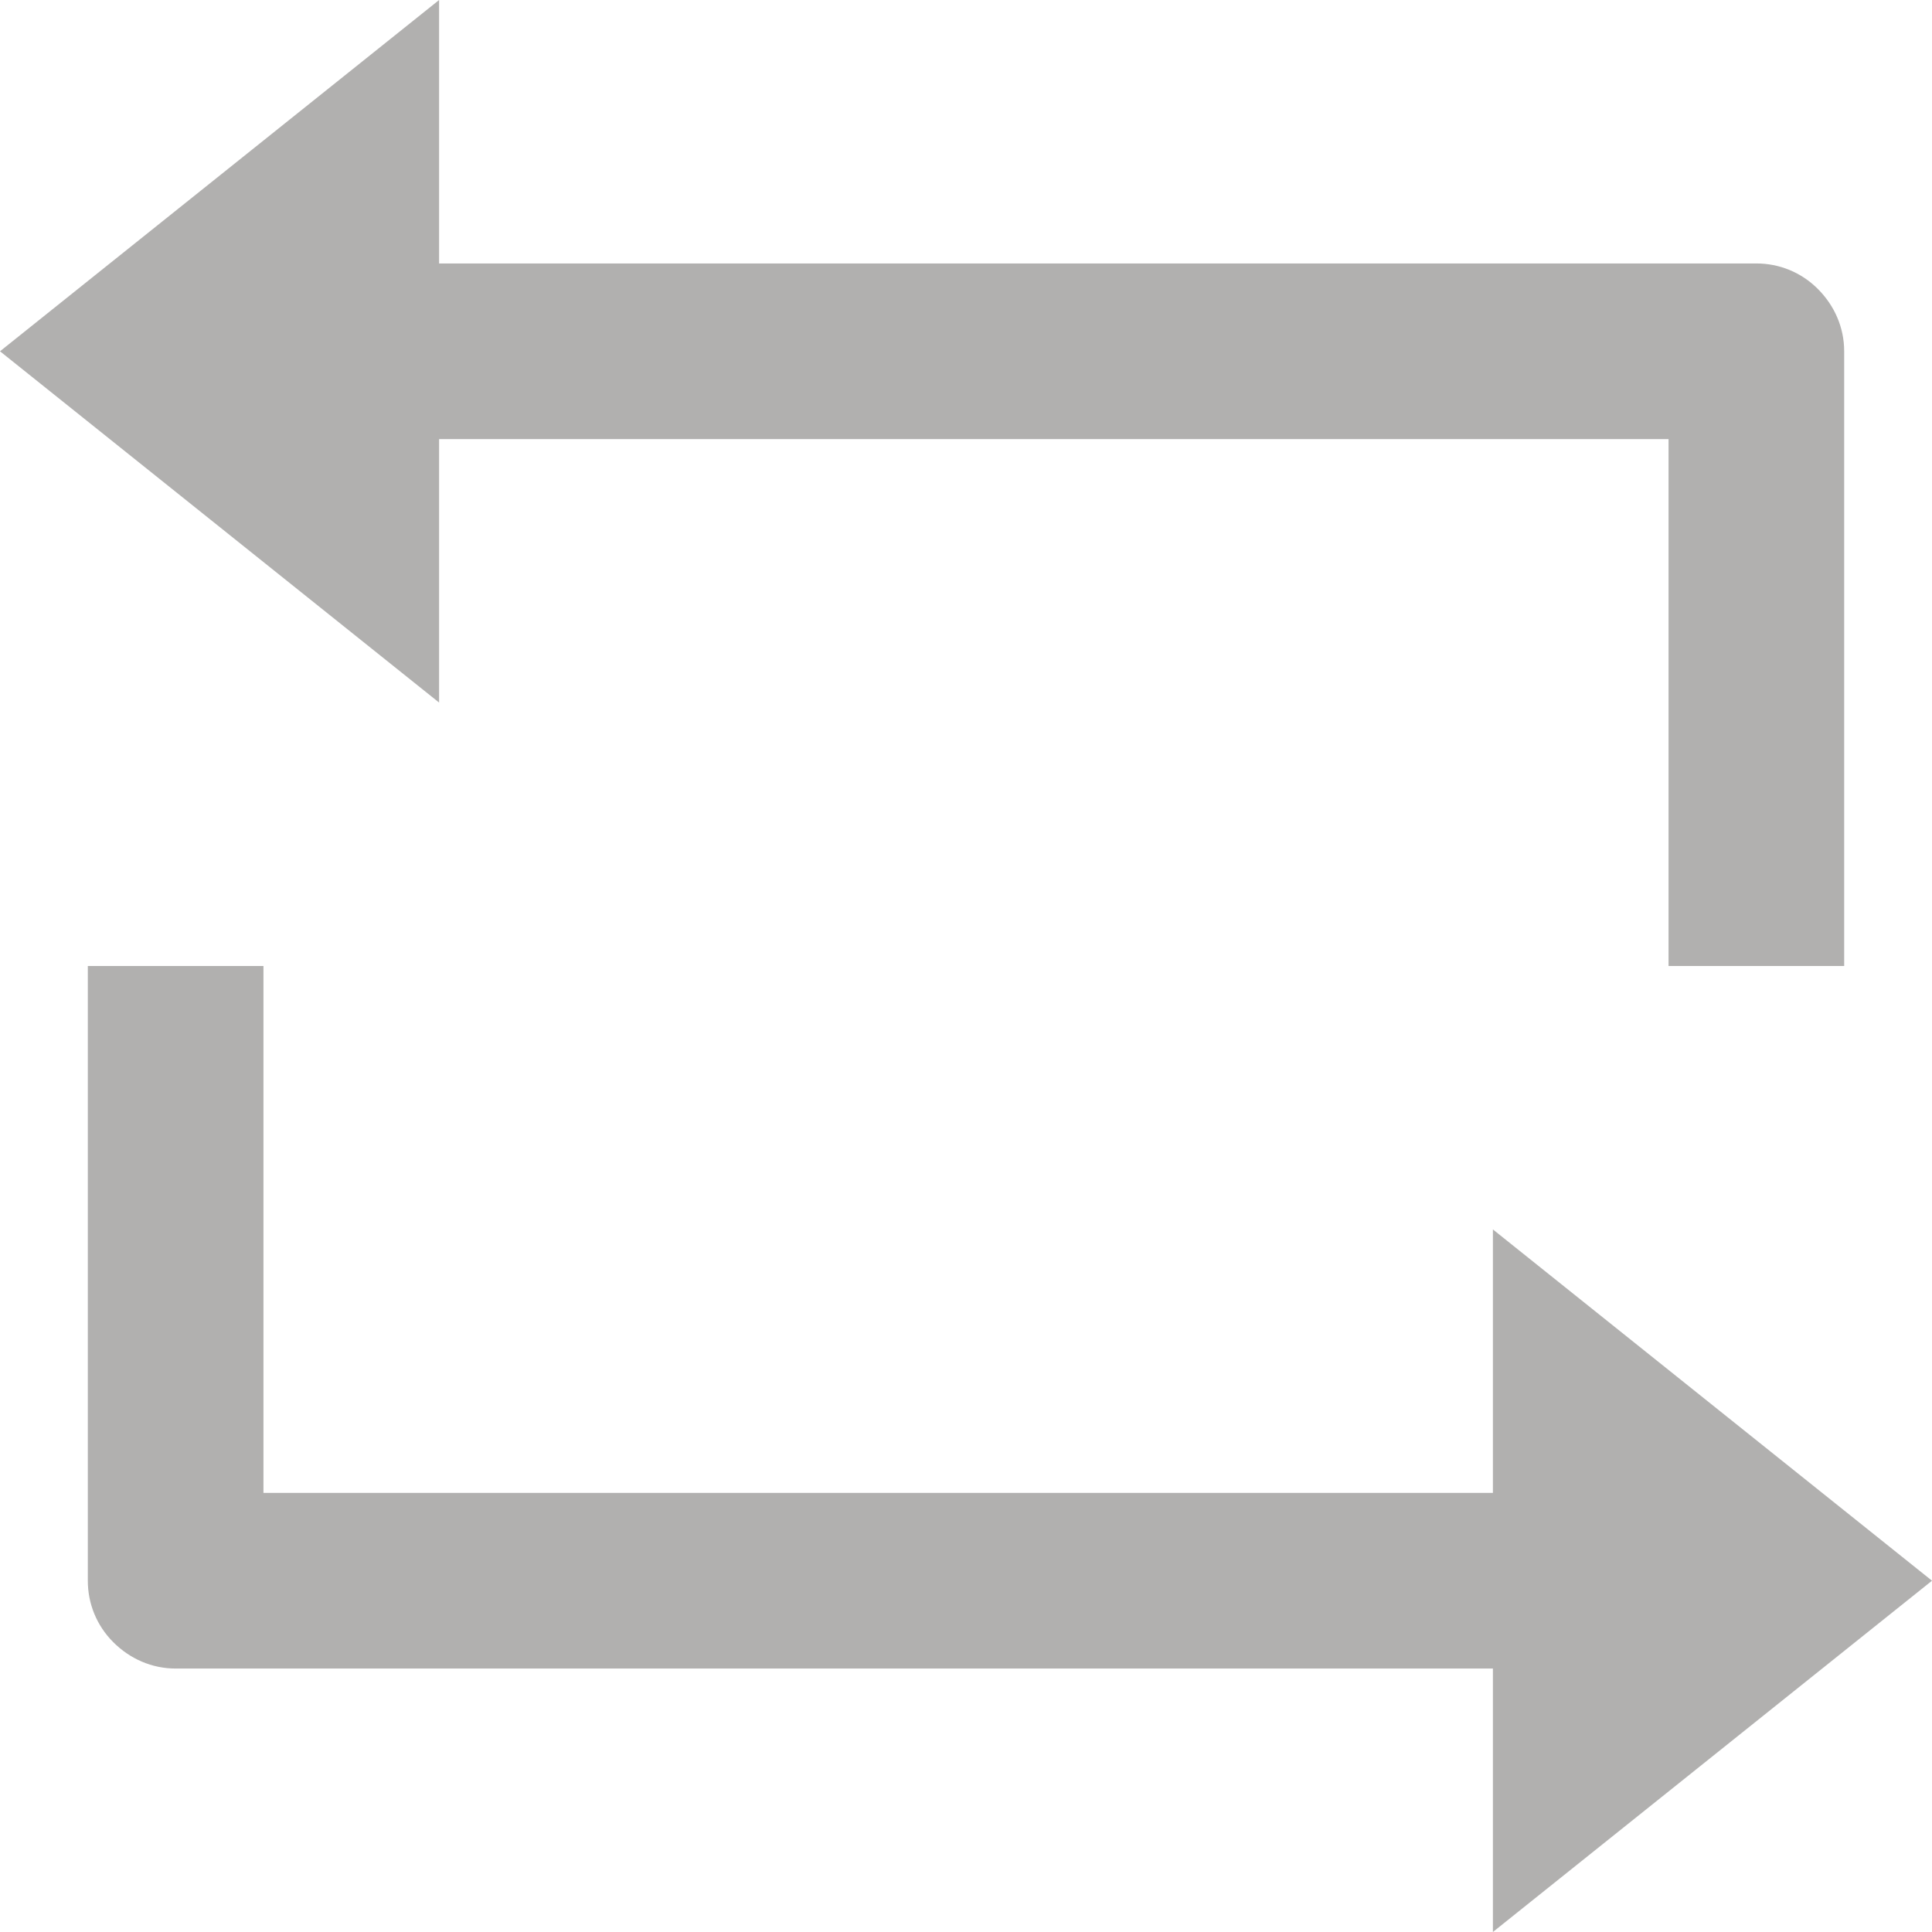 <svg width="22" height="22" viewBox="0 0 22 22" fill="none" xmlns="http://www.w3.org/2000/svg" xmlns:xlink="http://www.w3.org/1999/xlink">
	<path id="Vector" d="M5 3L20 3C20.26 3 20.51 3.1 20.7 3.29C20.89 3.48 21 3.73 21 4L21 11L19 11L19 5L5 5L5 8L0 4L5 0L5 3ZM17 19L2 19C1.73 19 1.48 18.89 1.29 18.7C1.1 18.51 1 18.26 1 18L1 11L3 11L3 17L17 17L17 14L22 18L17 22L17 19Z" fill="#B1B0AF" fill-opacity="1" fill-rule="nonzero"/>
</svg>

